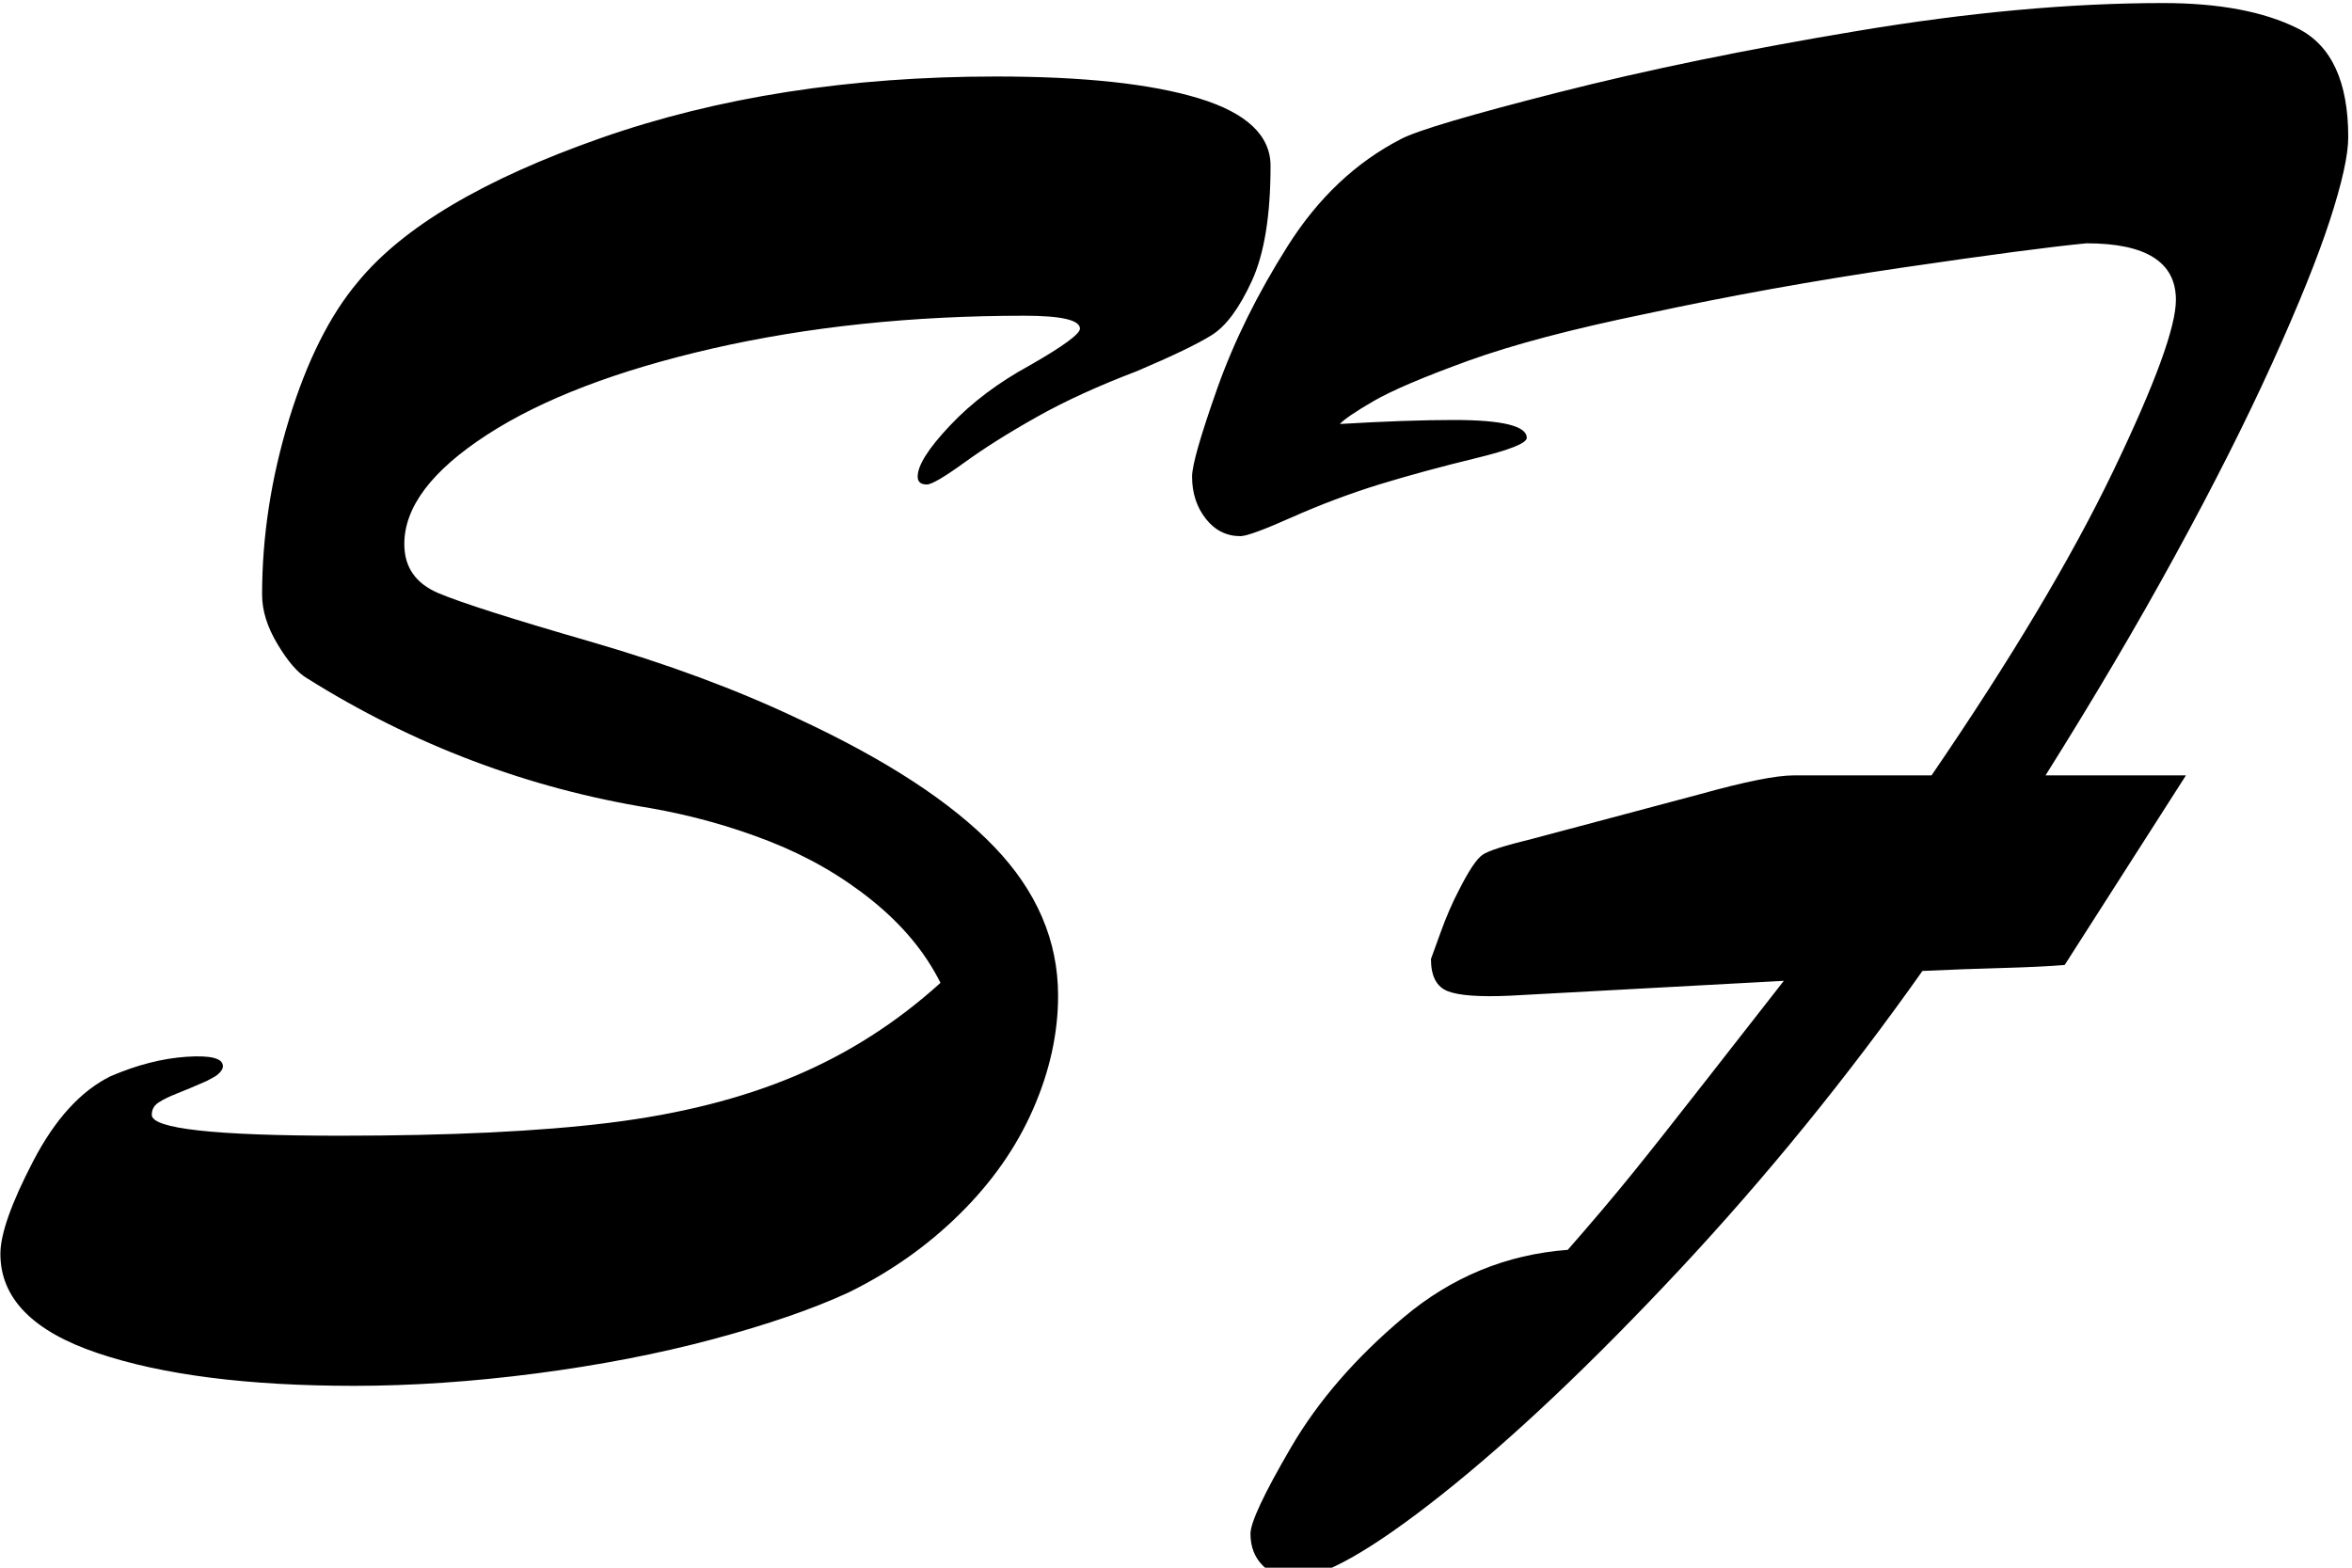 <?xml version="1.0" encoding="UTF-8"?>
<!DOCTYPE svg PUBLIC "-//W3C//DTD SVG 1.1//EN" "http://www.w3.org/Graphics/SVG/1.1/DTD/svg11.dtd">
<svg version="1.1" xmlns="http://www.w3.org/2000/svg" xmlns:xlink="http://www.w3.org/1999/xlink" width="300" height="200"  xml:space="preserve">
    <path id="text" stroke="none" fill="rgb(0, 0, 0)" d="M 119.96,125.39 C 118.02,121.5 115.11,118 111.23,114.87 107.36,111.75 103,109.24 98.15,107.34 93.31,105.44 88.25,104.03 82.97,103.1 67.31,100.56 52.7,95.03 39.13,86.51 37.97,85.83 36.73,84.4 35.41,82.2 34.09,80.01 33.43,77.9 33.43,75.87 33.43,68.44 34.58,60.99 36.86,53.52 39.15,46.04 42.08,40.2 45.64,35.98 51.38,28.97 61.71,22.85 76.64,17.61 91.56,12.38 108.37,9.76 127.05,9.76 138.22,9.76 146.84,10.69 152.93,12.55 159.01,14.41 162.06,17.28 162.06,21.16 162.06,27.49 161.26,32.39 159.67,35.85 158.08,39.31 156.38,41.61 154.56,42.75 152.73,43.89 149.54,45.43 144.96,47.37 140.08,49.23 135.83,51.17 132.23,53.2 128.62,55.23 125.54,57.17 122.98,59.03 120.42,60.88 118.83,61.81 118.21,61.81 117.44,61.81 117.05,61.47 117.05,60.8 117.05,59.36 118.43,57.19 121.18,54.28 123.93,51.36 127.32,48.81 131.35,46.61 135.62,44.17 137.75,42.6 137.75,41.93 137.75,40.83 135.39,40.28 130.66,40.28 116.31,40.28 103.06,41.68 90.88,44.46 78.71,47.25 69.12,50.92 62.1,55.48 55.08,60.04 51.57,64.68 51.57,69.41 51.57,72.37 53.03,74.45 55.94,75.68 58.84,76.9 65.26,78.95 75.18,81.82 85.11,84.69 93.98,87.98 101.81,91.7 113.06,96.93 121.39,102.38 126.82,108.04 132.25,113.69 134.96,120.02 134.96,127.03 134.96,131.84 133.89,136.68 131.76,141.53 129.63,146.39 126.51,150.84 122.4,154.89 118.29,158.95 113.56,162.28 108.21,164.9 103.64,167.01 97.88,168.99 90.94,170.85 84,172.71 76.48,174.16 68.38,175.22 60.28,176.27 52.54,176.8 45.18,176.8 31.61,176.8 20.7,175.41 12.44,172.62 4.18,169.84 0.05,165.62 0.05,159.96 0.05,157.43 1.45,153.48 4.24,148.12 7.03,142.76 10.33,139.15 14.13,137.29 17.46,135.86 20.68,135.03 23.78,134.82 26.88,134.61 28.43,135.01 28.43,136.02 28.43,136.28 28.31,136.53 28.08,136.78 27.85,137.04 27.58,137.25 27.27,137.42 26.96,137.59 26.65,137.75 26.34,137.92 24.79,138.6 23.53,139.13 22.56,139.51 21.59,139.89 20.81,140.27 20.23,140.65 19.65,141.03 19.36,141.55 19.36,142.23 19.36,144 27.38,144.89 43.43,144.89 57.39,144.89 68.82,144.34 77.74,143.24 86.66,142.14 94.53,140.16 101.35,137.29 108.17,134.42 114.37,130.45 119.96,125.39 Z M 228.81,98.92 L 246.37,98.92 C 256.53,84.06 264.26,71.1 269.57,60.04 274.88,48.98 277.54,41.72 277.54,38.26 277.54,33.44 273.74,31.04 266.14,31.04 261.72,31.46 253.89,32.49 242.65,34.14 231.41,35.79 220.52,37.75 209.97,40.03 200.51,41.97 192.93,43.98 187.23,46.04 181.54,48.11 177.52,49.82 175.2,51.17 172.87,52.52 171.44,53.5 170.9,54.09 176.63,53.75 181.48,53.58 185.43,53.58 191.63,53.58 194.74,54.34 194.74,55.86 194.74,56.54 192.57,57.4 188.22,58.46 183.88,59.51 179.77,60.63 175.9,61.81 172.1,62.99 168.39,64.39 164.79,65.99 161.18,67.6 158.99,68.4 158.22,68.4 156.44,68.4 154.96,67.66 153.8,66.18 152.64,64.7 152.05,62.91 152.05,60.8 152.05,59.36 153.12,55.63 155.25,49.59 157.39,43.55 160.39,37.48 164.27,31.35 168.14,25.23 172.95,20.7 178.69,17.74 180.78,16.64 187.47,14.66 198.75,11.79 210.03,8.92 222.76,6.3 236.95,3.94 251.14,1.57 264.13,0.39 275.91,0.39 283.04,0.39 288.76,1.47 293.07,3.62 297.37,5.77 299.52,10.4 299.52,17.49 299.52,19.77 298.74,23.29 297.19,28.06 295.64,32.83 293.18,38.93 289.81,46.36 286.44,53.79 282.33,61.94 277.48,70.8 272.64,79.67 267.11,89.04 260.91,98.92 L 278.82,98.92 263.35,123.11 C 261.26,123.28 258.64,123.4 255.5,123.49 252.36,123.57 248.93,123.7 245.21,123.87 235.67,137.37 225.34,150.08 214.22,161.99 203.09,173.89 193.01,183.43 183.98,190.61 174.95,197.78 168.61,201.37 164.96,201.37 163.49,201.37 162.21,200.84 161.13,199.79 160.04,198.73 159.5,197.36 159.5,195.67 159.5,194.24 161.22,190.56 164.67,184.65 168.12,178.74 172.91,173.21 179.04,168.06 185.16,162.91 192.14,160.04 199.97,159.45 203.15,155.82 205.88,152.59 208.17,149.76 210.46,146.94 213.69,142.84 217.88,137.48 222.07,132.12 225.28,128 227.53,125.13 L 192.53,127.03 C 188.73,127.2 186.11,127.01 184.68,126.46 183.24,125.91 182.52,124.54 182.52,122.35 182.52,122.35 182.91,121.27 183.69,119.12 184.46,116.96 185.28,115.09 186.13,113.48 187.37,111.03 188.36,109.56 189.1,109.05 189.83,108.54 191.94,107.87 195.43,107.02 L 216.83,101.32 C 222.57,99.72 226.56,98.92 228.81,98.92 Z M 228.81,98.92" />
</svg>
